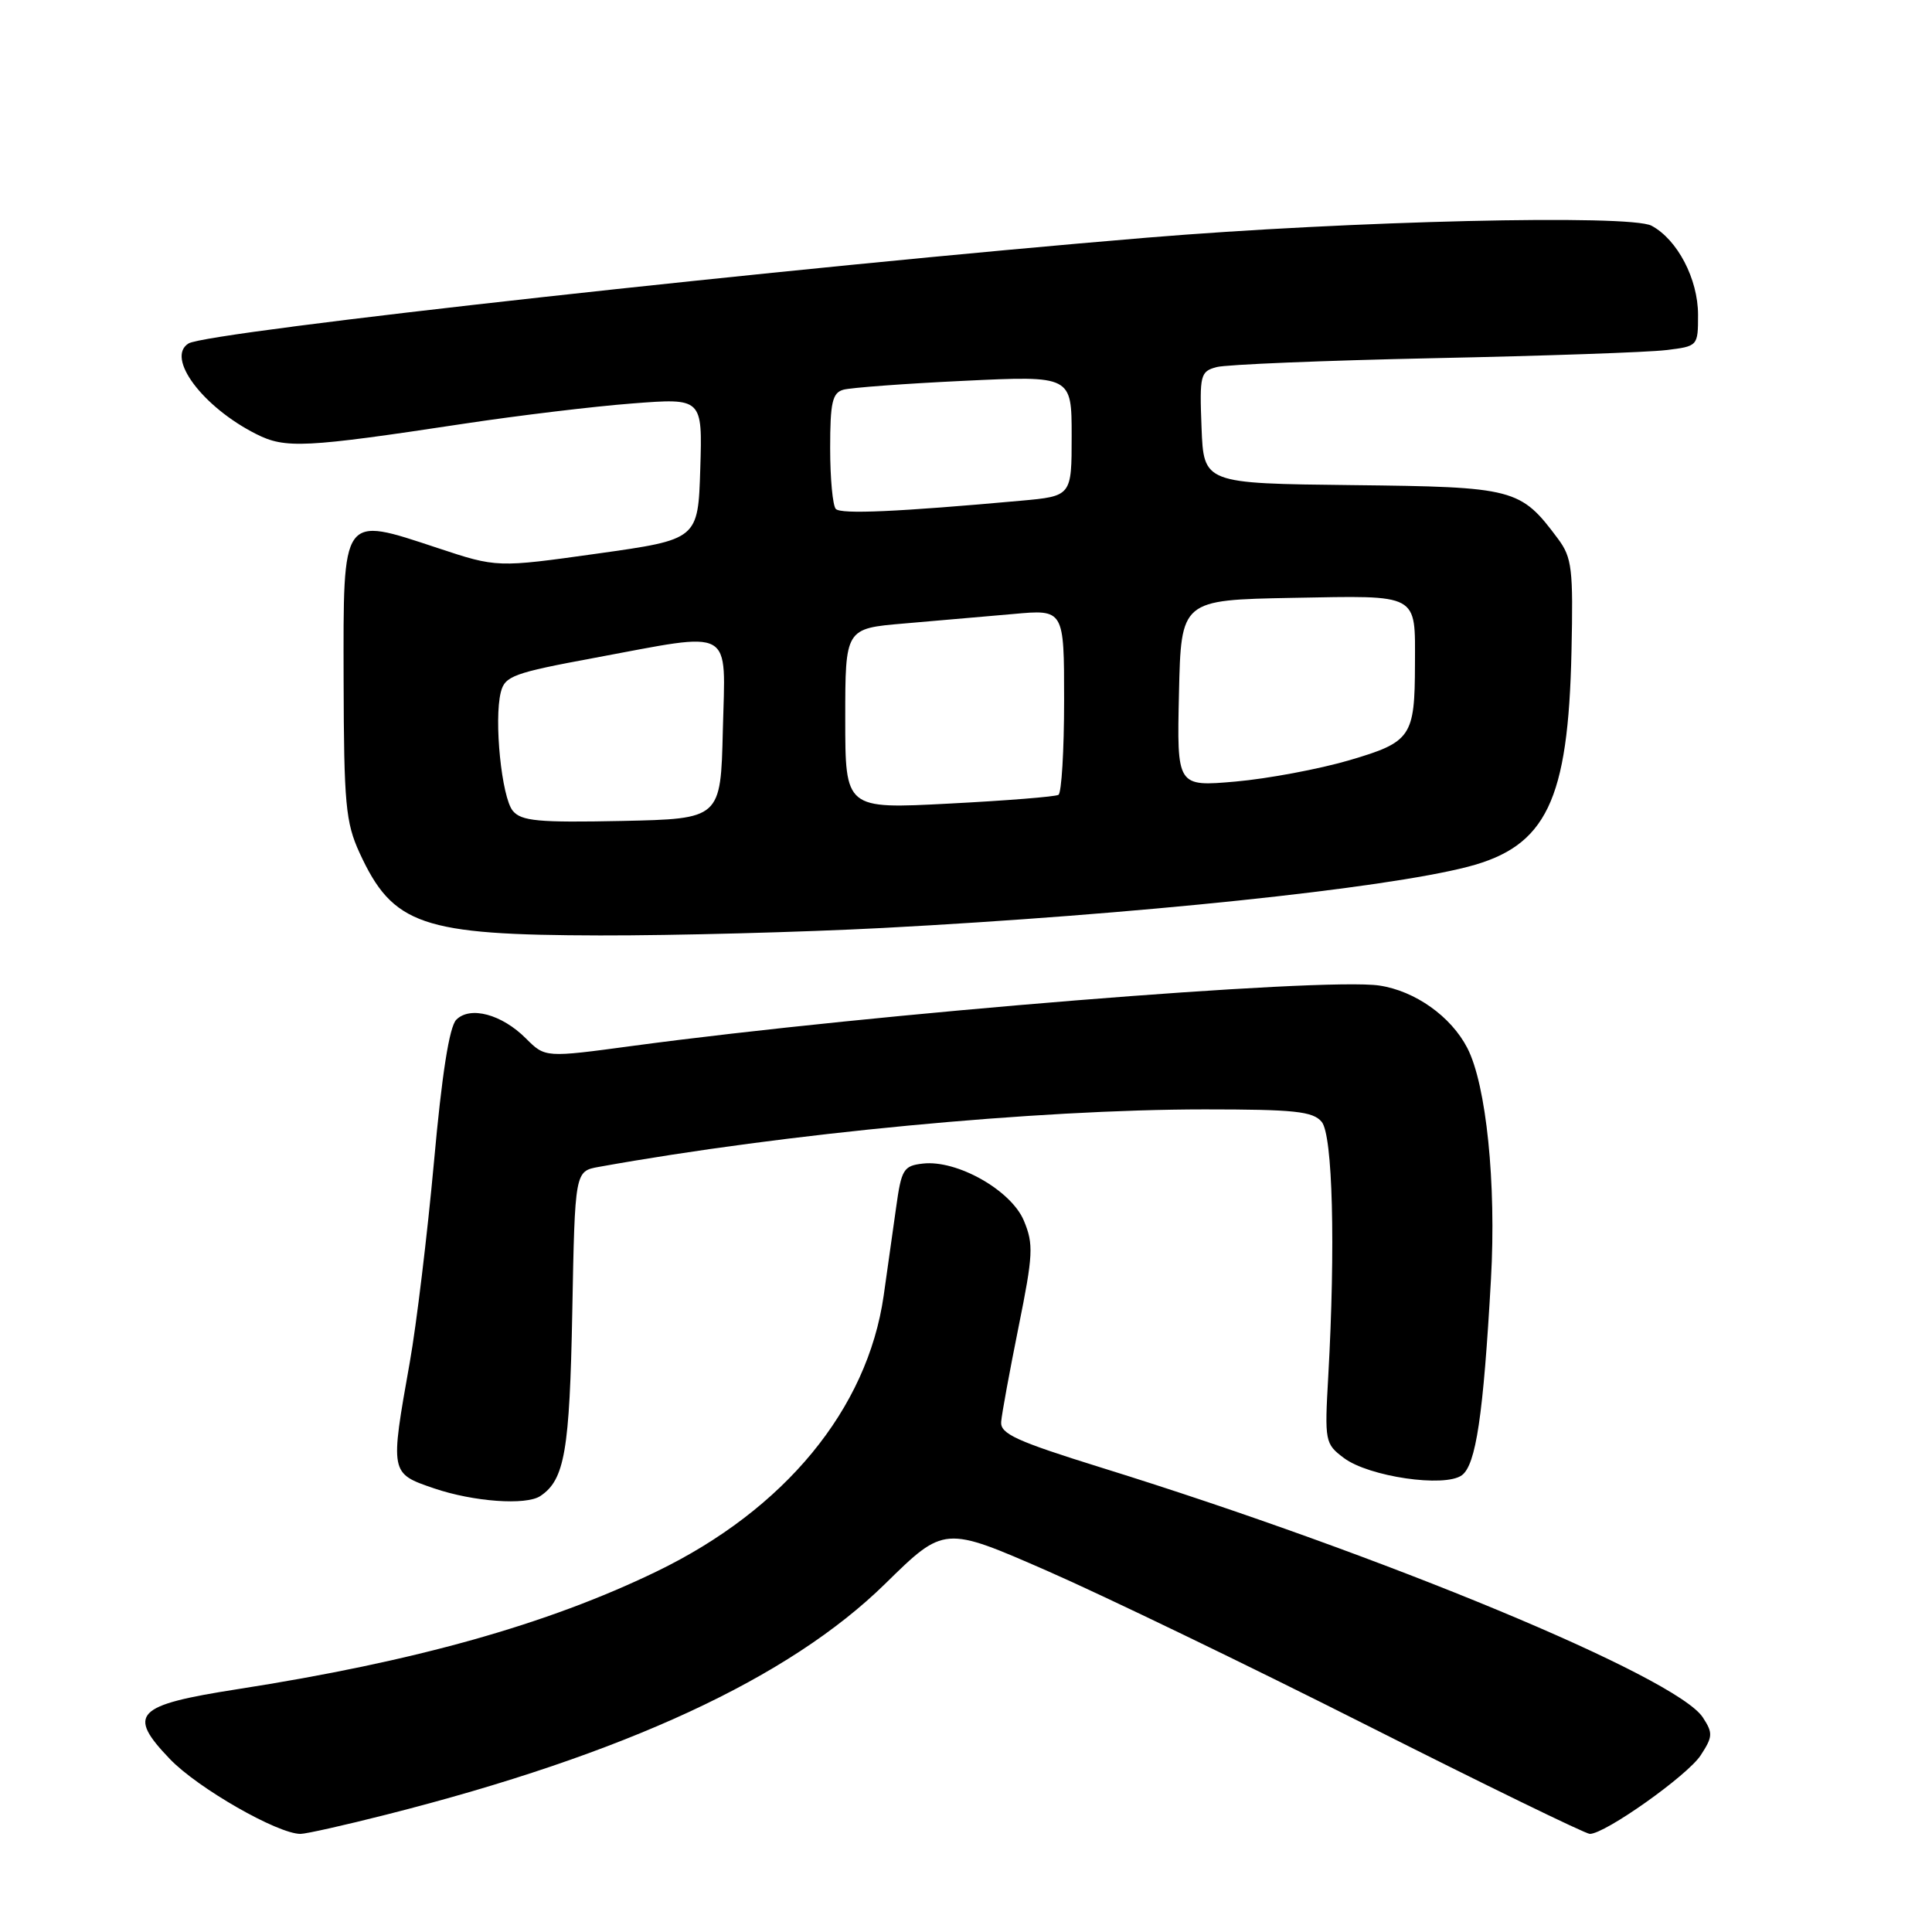 <?xml version="1.0" encoding="UTF-8" standalone="no"?>
<!DOCTYPE svg PUBLIC "-//W3C//DTD SVG 1.1//EN" "http://www.w3.org/Graphics/SVG/1.1/DTD/svg11.dtd" >
<svg xmlns="http://www.w3.org/2000/svg" xmlns:xlink="http://www.w3.org/1999/xlink" version="1.1" viewBox="0 0 256 256">
 <g >
 <path fill="currentColor"
d=" M 51.22 240.44 C 82.78 232.44 104.54 222.37 117.31 209.84 C 125.12 202.18 125.12 202.18 138.81 208.17 C 146.34 211.47 165.35 220.65 181.06 228.58 C 196.77 236.51 210.09 243.00 210.66 243.00 C 212.69 243.00 223.58 235.28 225.34 232.60 C 226.96 230.12 226.99 229.64 225.63 227.56 C 222.12 222.20 183.28 206.07 146.00 194.49 C 134.66 190.96 132.53 189.99 132.66 188.40 C 132.74 187.35 133.78 181.71 134.96 175.85 C 136.90 166.26 136.97 164.86 135.67 161.75 C 133.99 157.72 126.81 153.66 122.29 154.18 C 119.72 154.47 119.44 154.94 118.74 160.00 C 118.32 163.03 117.58 168.29 117.09 171.69 C 114.93 186.72 103.99 200.01 87.00 208.23 C 72.50 215.25 54.97 220.17 31.44 223.83 C 17.92 225.94 16.78 227.11 22.52 233.09 C 26.21 236.94 36.79 243.00 39.82 243.00 C 40.54 243.00 45.68 241.85 51.22 240.44 Z  M 71.60 198.23 C 74.82 196.08 75.48 192.28 75.83 173.84 C 76.18 155.19 76.18 155.19 79.34 154.62 C 104.04 150.17 137.32 147.01 159.63 147.00 C 171.54 147.00 173.97 147.26 175.13 148.65 C 176.59 150.41 176.97 165.12 176.00 182.38 C 175.51 191.02 175.57 191.31 178.07 193.19 C 181.37 195.67 191.42 197.14 193.70 195.48 C 195.57 194.11 196.55 187.55 197.56 169.50 C 198.28 156.82 196.94 143.73 194.43 138.87 C 192.27 134.68 187.51 131.30 182.77 130.59 C 175.35 129.48 115.73 134.30 83.87 138.58 C 72.24 140.15 72.24 140.15 69.70 137.61 C 66.49 134.39 62.30 133.27 60.46 135.12 C 59.54 136.04 58.55 142.34 57.50 154.00 C 56.62 163.62 55.18 175.55 54.30 180.50 C 51.68 195.24 51.67 195.22 57.50 197.21 C 62.72 198.99 69.71 199.50 71.60 198.23 Z  M 117.00 122.96 C 150.43 121.19 183.35 117.75 194.50 114.85 C 204.90 112.15 207.80 106.13 208.23 86.33 C 208.47 75.36 208.30 73.89 206.44 71.39 C 201.46 64.71 200.75 64.52 179.18 64.28 C 159.50 64.06 159.50 64.06 159.21 56.66 C 158.94 49.67 159.05 49.22 161.21 48.64 C 162.47 48.30 175.43 47.77 190.00 47.46 C 204.57 47.16 218.41 46.68 220.75 46.39 C 224.99 45.88 225.00 45.87 225.00 41.69 C 224.99 36.96 222.27 31.75 218.84 29.91 C 215.97 28.38 178.95 29.26 152.00 31.49 C 105.16 35.38 27.50 43.95 24.98 45.51 C 21.95 47.38 26.84 53.93 33.94 57.51 C 37.81 59.47 40.35 59.34 61.50 56.14 C 68.65 55.06 78.68 53.85 83.79 53.46 C 93.08 52.74 93.08 52.74 92.79 62.11 C 92.50 71.48 92.50 71.48 79.18 73.35 C 65.85 75.22 65.85 75.22 57.98 72.61 C 45.19 68.39 45.49 67.98 45.53 90.13 C 45.57 106.53 45.80 108.98 47.64 113.00 C 52.05 122.59 55.85 123.90 79.50 123.95 C 89.40 123.97 106.28 123.52 117.00 122.96 Z  M 67.95 107.44 C 66.47 105.66 65.43 95.40 66.36 91.72 C 66.89 89.58 68.04 89.16 78.72 87.18 C 97.51 83.69 96.11 82.91 95.78 96.75 C 95.50 108.50 95.50 108.50 82.40 108.78 C 71.33 109.01 69.08 108.80 67.95 107.44 Z  M 112.00 95.24 C 112.00 83.28 112.00 83.28 119.75 82.62 C 124.01 82.26 130.54 81.69 134.25 81.36 C 141.00 80.74 141.00 80.74 141.00 92.81 C 141.00 99.45 140.66 105.08 140.25 105.32 C 139.84 105.57 133.31 106.09 125.75 106.48 C 112.00 107.20 112.00 107.20 112.00 95.24 Z  M 156.22 91.87 C 156.50 79.50 156.50 79.50 171.27 79.22 C 188.17 78.91 187.51 78.55 187.49 88.00 C 187.47 97.65 187.00 98.32 178.78 100.74 C 174.78 101.91 168.00 103.18 163.72 103.56 C 155.94 104.24 155.94 104.24 156.22 91.87 Z  M 110.75 67.44 C 110.34 67.01 110.00 63.40 110.00 59.40 C 110.00 53.34 110.29 52.05 111.75 51.64 C 112.71 51.37 119.91 50.83 127.75 50.46 C 142.00 49.78 142.00 49.78 142.00 57.76 C 142.00 65.74 142.00 65.74 135.25 66.35 C 118.98 67.82 111.45 68.16 110.75 67.44 Z "/>
</g>
</svg>